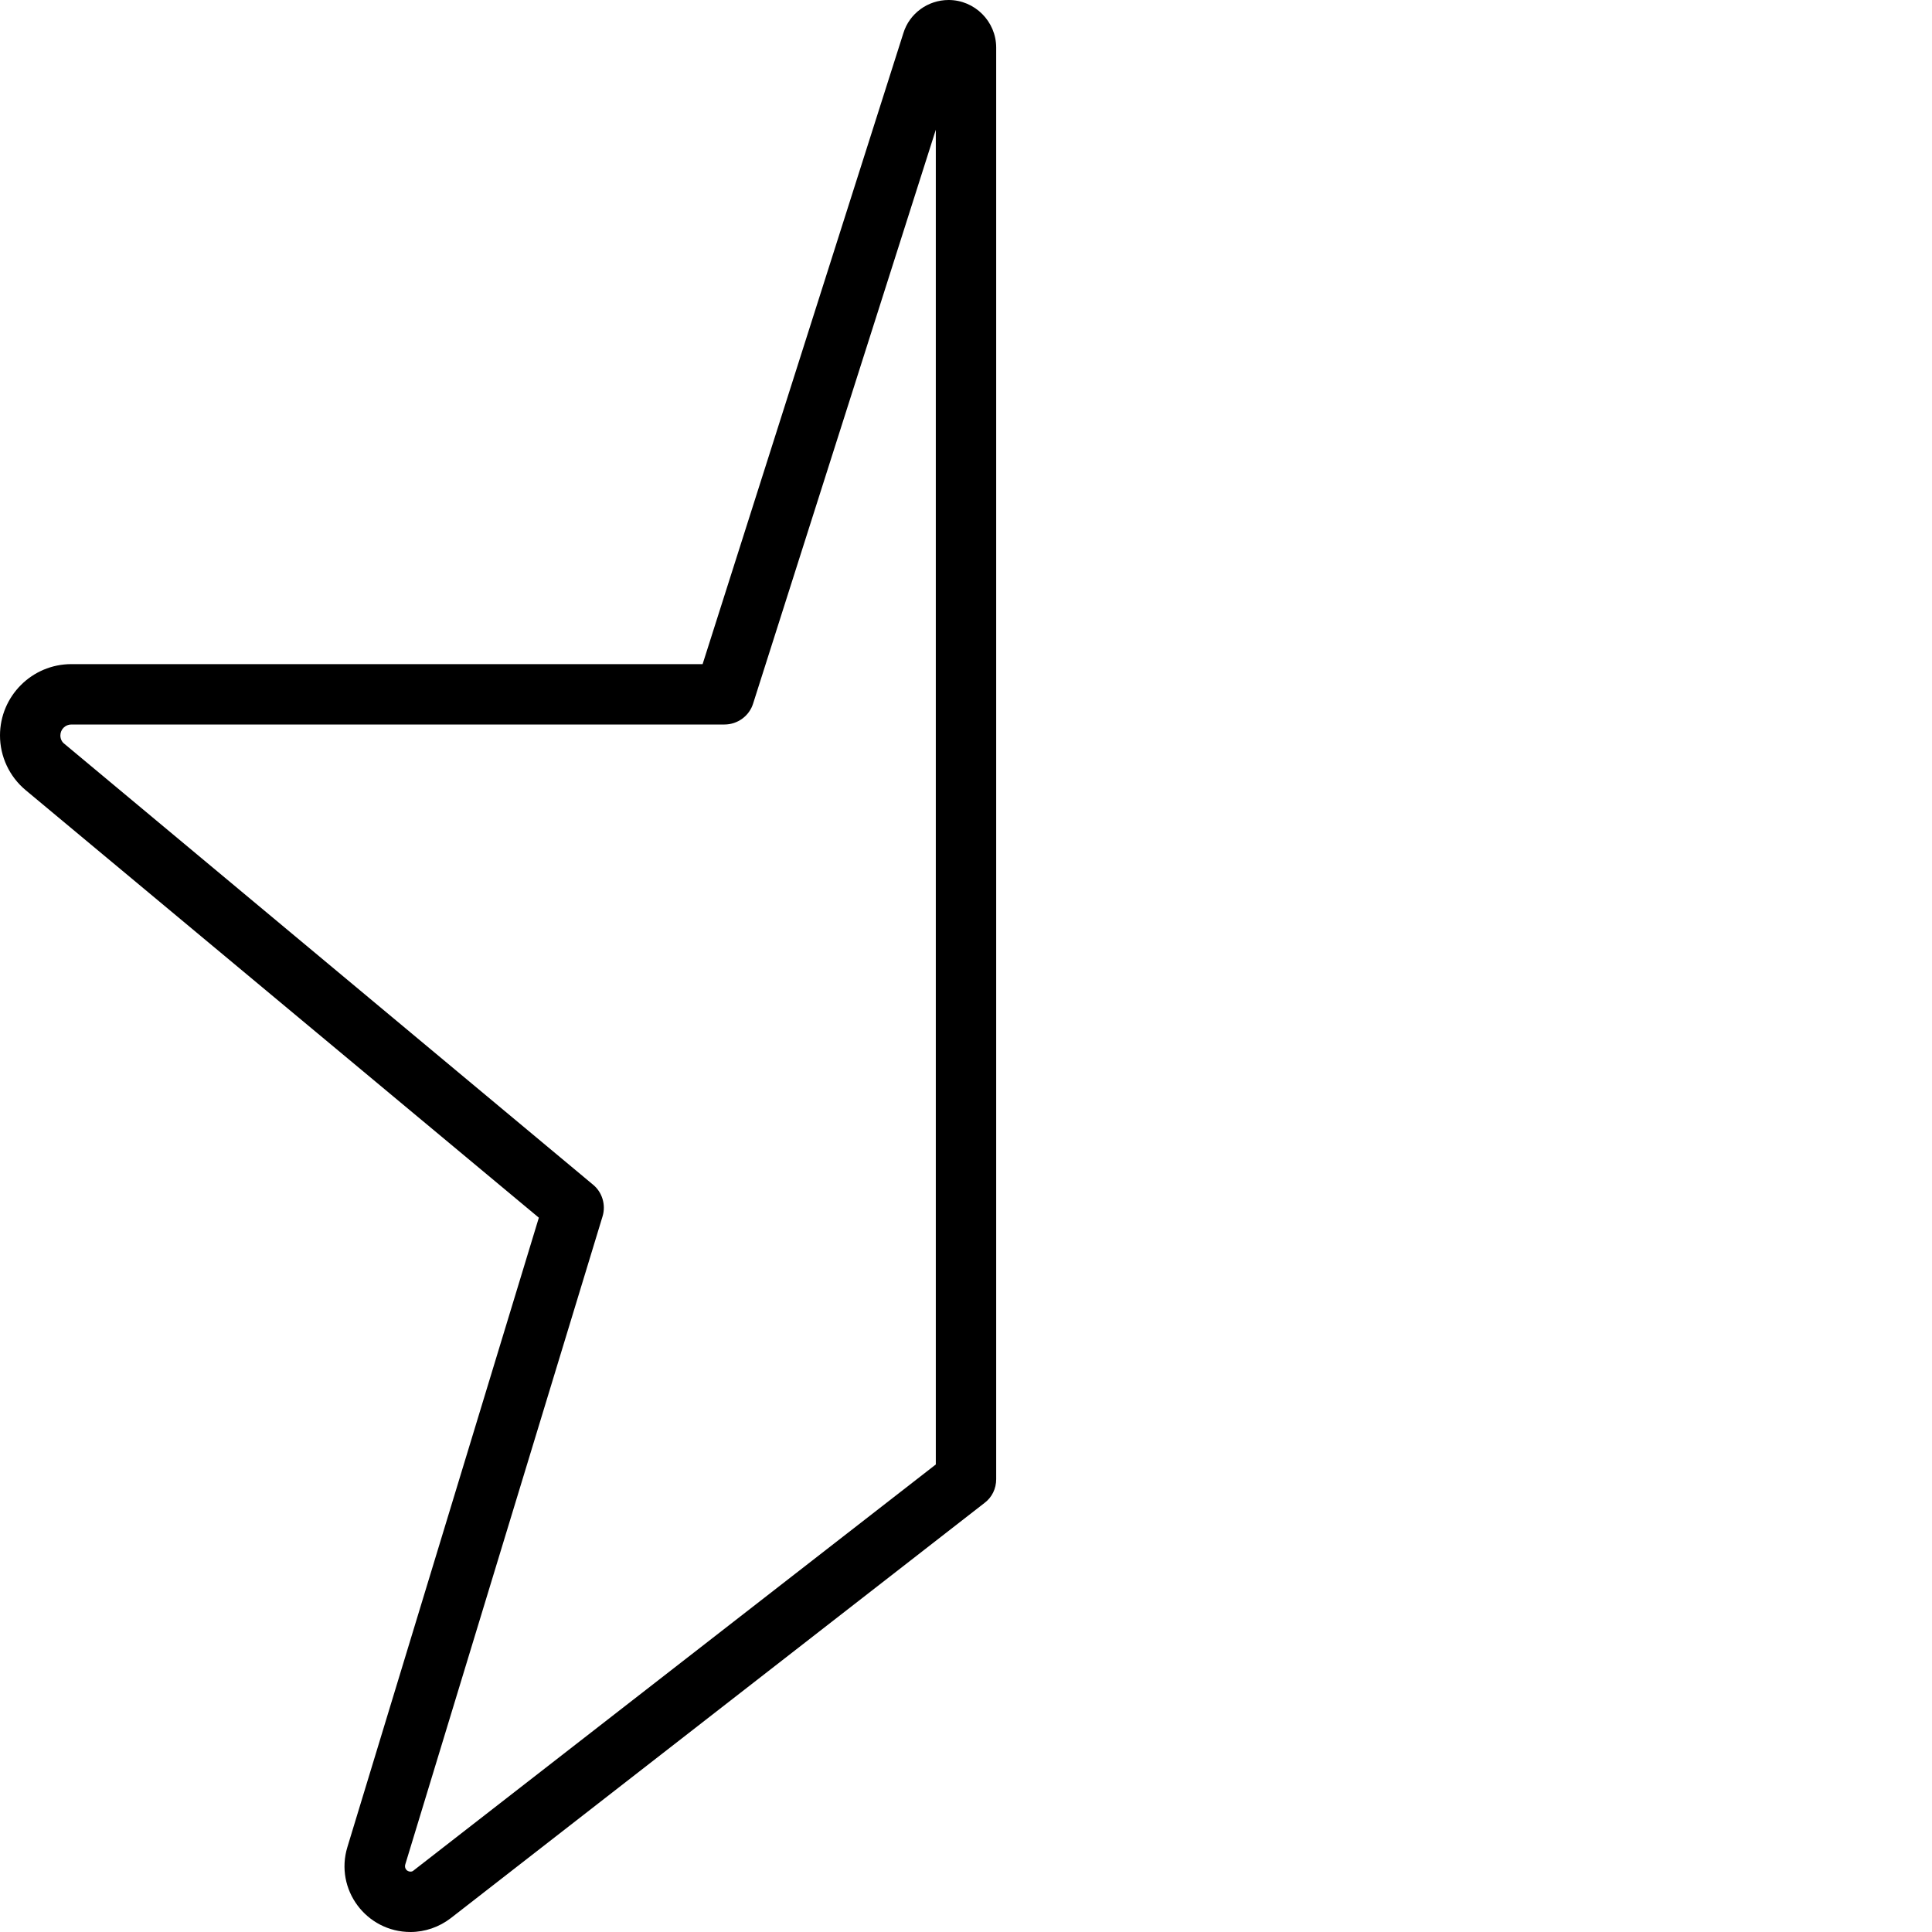 <svg fill="currentColor" xmlns="http://www.w3.org/2000/svg" viewBox="0 0 512 512"><!--! Font Awesome Pro 6.1.1 by @fontawesome - https://fontawesome.com License - https://fontawesome.com/license (Commercial License) Copyright 2022 Fonticons, Inc. --><path d="M239.4 8.794C241 3.557 245.9 0 251.4 0C258.3 0 264 5.651 264 12.62V392C264 394.5 262.9 396.8 260.9 398.3L119.5 508.3C116.4 510.7 112.6 512 108.8 512C97.04 512 88.65 500.7 92.06 489.5L142.8 322.7L6.799 209.4C2.491 205.8 0 200.5 0 194.9C0 184.5 8.46 176 18.9 176H186.2L239.4 8.794zM248 34.38L199.6 186.4C198.6 189.7 195.5 192 192 192H18.9C17.3 192 16 193.3 16 194.9C16 195.8 16.38 196.6 17.04 197.1L157.1 313.9C159.6 315.9 160.6 319.3 159.7 322.3L107.4 494.1C107.1 495.1 107.8 496 108.8 496C109.1 496 109.4 495.9 109.6 495.7L248 388.1V34.38z"/></svg>